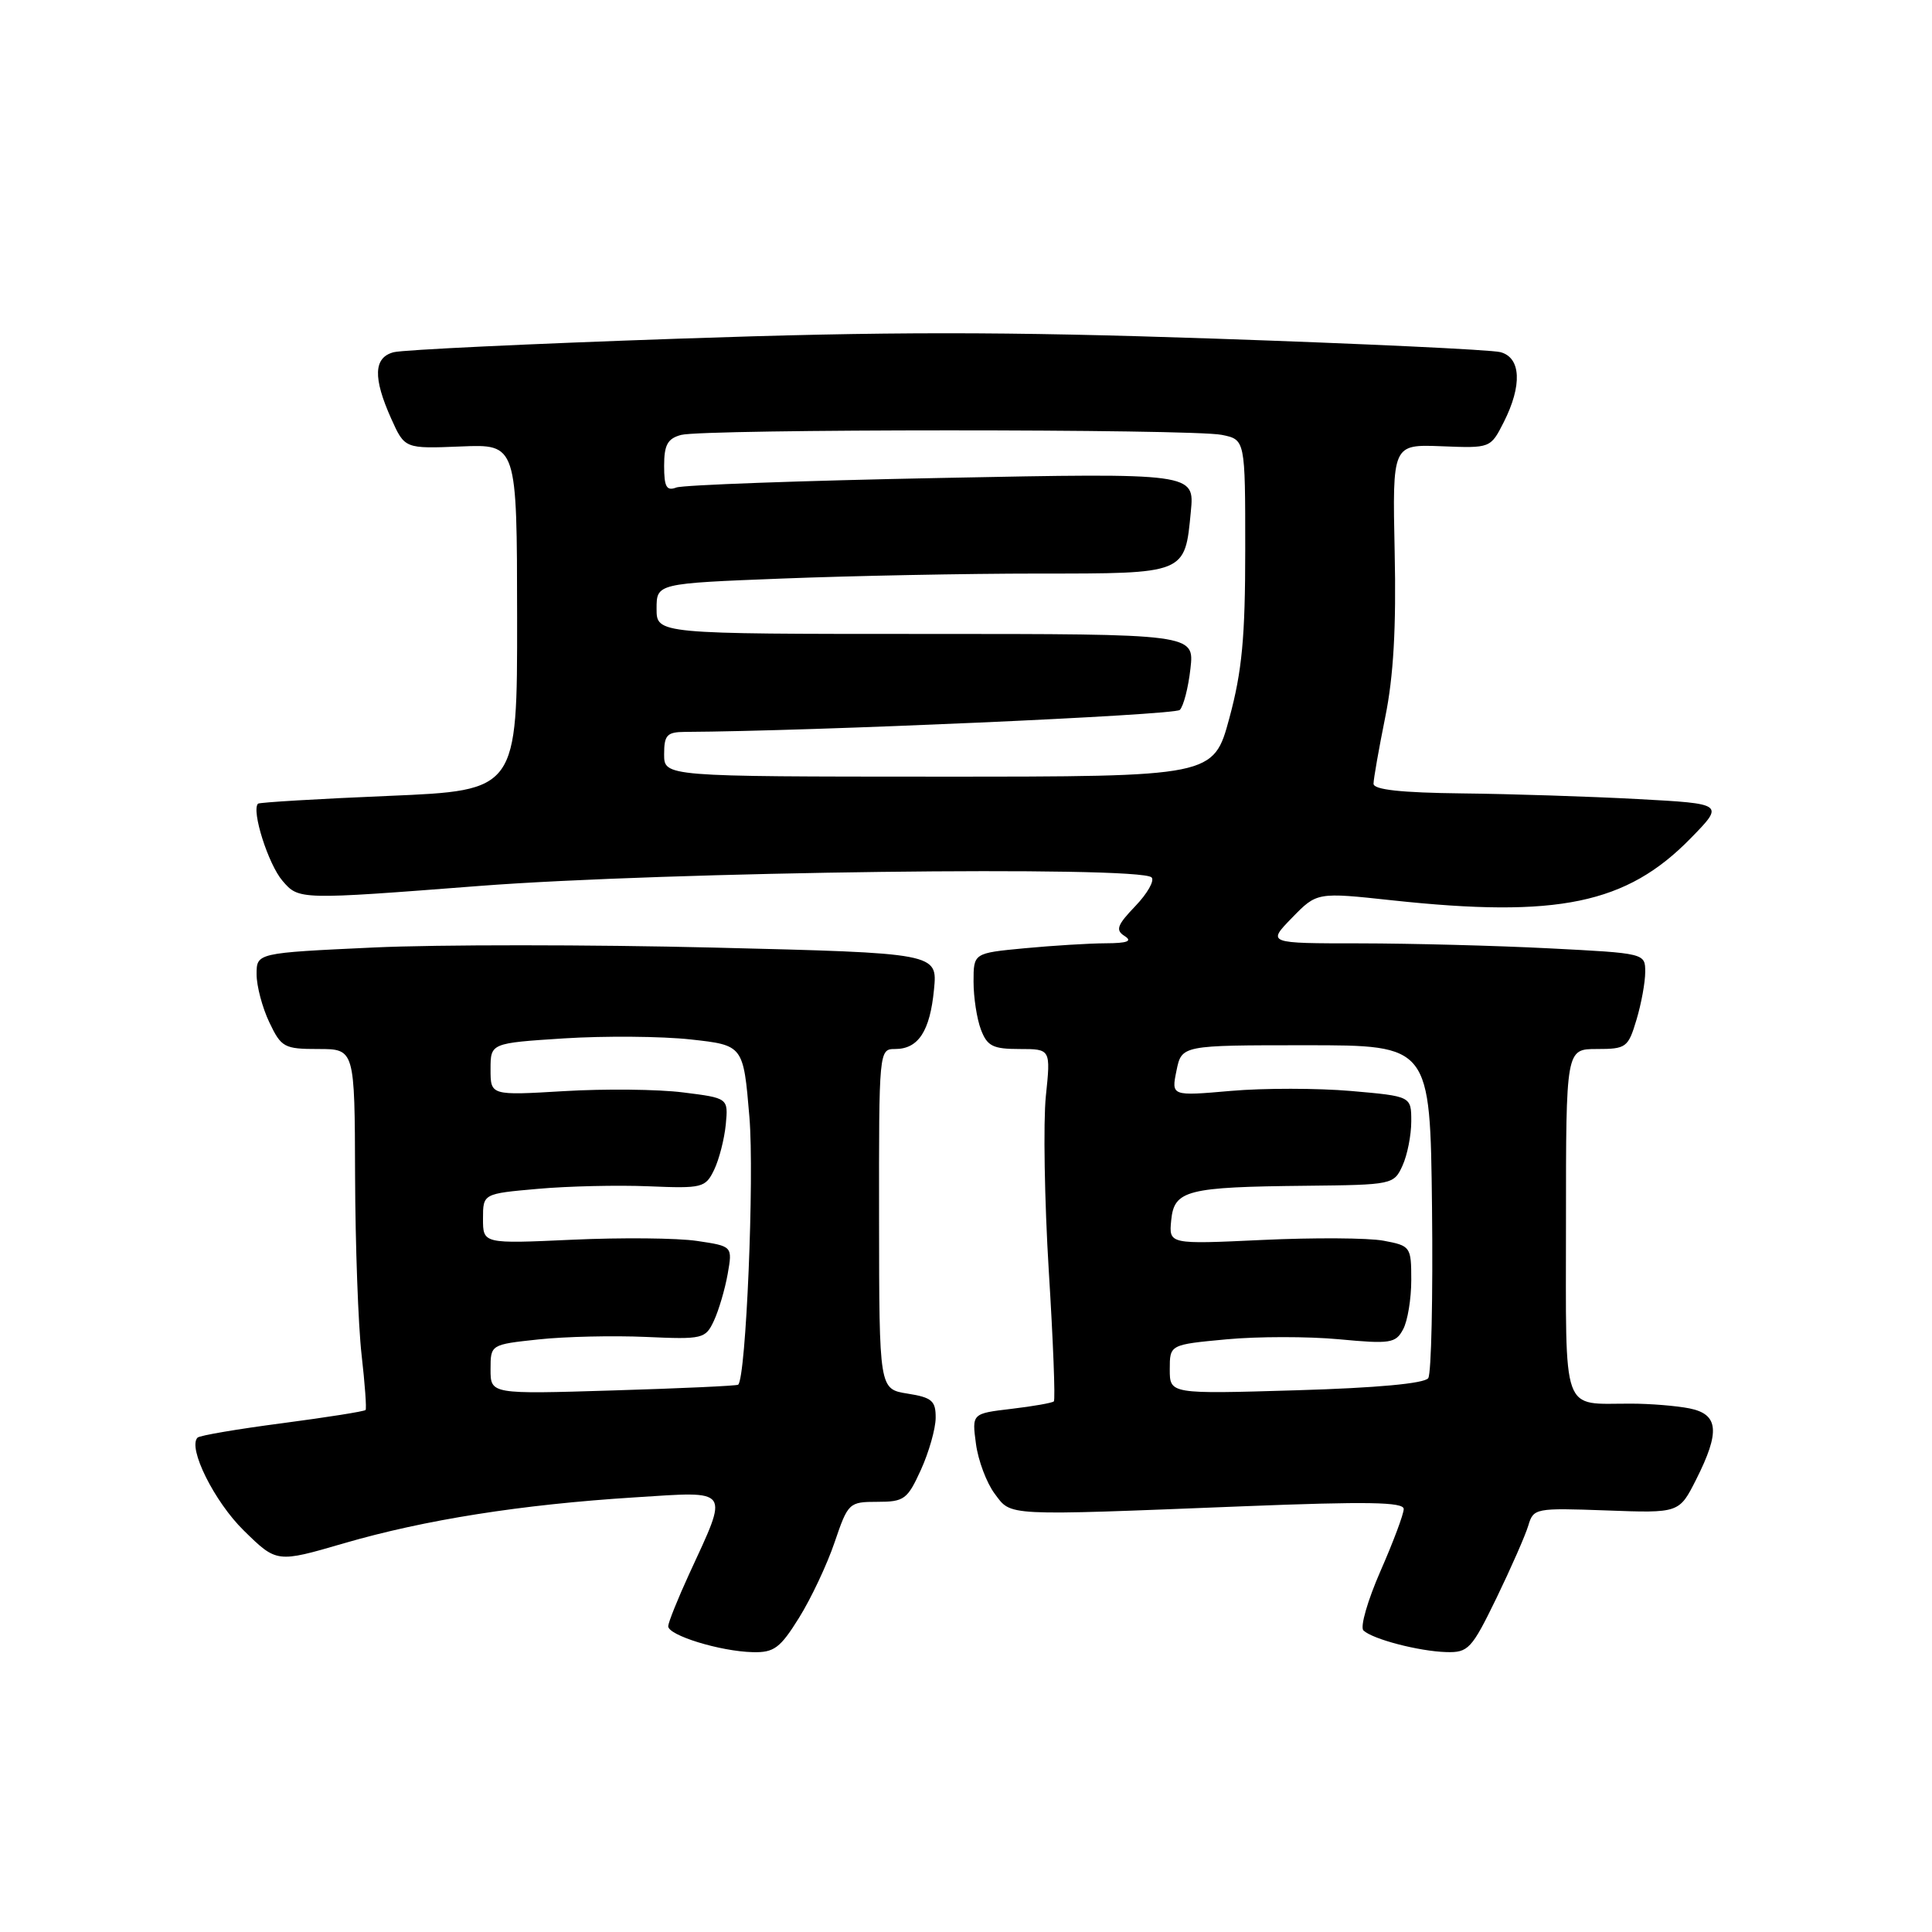 <?xml version="1.0" encoding="UTF-8" standalone="no"?>
<!DOCTYPE svg PUBLIC "-//W3C//DTD SVG 1.1//EN" "http://www.w3.org/Graphics/SVG/1.1/DTD/svg11.dtd" >
<svg xmlns="http://www.w3.org/2000/svg" xmlns:xlink="http://www.w3.org/1999/xlink" version="1.1" viewBox="0 0 256 256">
 <g >
 <path fill="currentColor"
d=" M 105.88 214.36 C 107.47 211.81 109.59 207.31 110.59 204.36 C 112.37 199.13 112.50 199.00 116.26 199.00 C 119.81 199.00 120.24 198.68 122.03 194.75 C 123.09 192.41 123.97 189.32 123.98 187.88 C 124.00 185.62 123.49 185.17 120.25 184.66 C 116.50 184.06 116.50 184.06 116.48 161.53 C 116.46 139.14 116.47 139.00 118.61 139.00 C 121.69 139.00 123.23 136.63 123.76 131.11 C 124.23 126.29 124.23 126.29 94.58 125.56 C 78.28 125.16 57.98 125.15 49.47 125.55 C 34.00 126.27 34.00 126.27 34.00 129.10 C 34.00 130.66 34.76 133.52 35.69 135.47 C 37.27 138.79 37.66 139.00 42.19 139.00 C 47.00 139.00 47.00 139.00 47.05 155.75 C 47.08 164.96 47.47 175.65 47.91 179.50 C 48.35 183.35 48.59 186.65 48.44 186.83 C 48.29 187.02 43.33 187.80 37.42 188.58 C 31.51 189.35 26.45 190.21 26.18 190.49 C 24.84 191.82 28.40 198.98 32.30 202.80 C 36.67 207.09 36.67 207.09 45.58 204.49 C 56.32 201.37 69.03 199.36 84.10 198.41 C 96.97 197.59 96.61 197.08 91.32 208.56 C 89.82 211.83 88.57 214.94 88.54 215.47 C 88.49 216.68 95.43 218.82 99.75 218.92 C 102.56 218.99 103.38 218.38 105.88 214.36 Z  M 198.29 211.75 C 200.22 207.76 202.12 203.44 202.51 202.14 C 203.19 199.85 203.44 199.80 212.85 200.14 C 222.50 200.50 222.50 200.50 224.75 196.04 C 227.95 189.70 227.73 187.40 223.87 186.62 C 222.16 186.28 218.67 185.99 216.12 185.99 C 206.79 185.96 207.50 187.93 207.50 161.95 C 207.50 139.00 207.50 139.00 211.59 139.00 C 215.48 139.00 215.74 138.80 216.84 135.13 C 217.48 133.01 218.00 130.15 218.00 128.79 C 218.00 126.31 217.98 126.31 205.25 125.66 C 198.24 125.30 186.97 125.01 180.20 125.00 C 167.90 125.00 167.90 125.00 171.20 121.61 C 174.50 118.22 174.50 118.22 184.50 119.30 C 206.43 121.66 215.52 119.77 224.00 111.10 C 228.50 106.50 228.50 106.50 217.00 105.88 C 210.68 105.54 200.21 105.20 193.75 105.13 C 185.64 105.04 182.00 104.64 182.00 103.85 C 182.00 103.22 182.70 99.25 183.55 95.03 C 184.65 89.64 185.02 83.12 184.80 73.11 C 184.50 58.88 184.50 58.88 191.00 59.13 C 197.50 59.39 197.50 59.39 199.25 55.95 C 201.72 51.07 201.55 47.38 198.81 46.66 C 197.60 46.34 180.55 45.54 160.92 44.87 C 132.89 43.92 117.60 43.92 89.78 44.88 C 70.29 45.55 53.37 46.35 52.17 46.67 C 49.50 47.36 49.40 50.04 51.84 55.48 C 53.63 59.46 53.63 59.46 61.06 59.16 C 68.50 58.85 68.50 58.85 68.52 81.80 C 68.54 104.74 68.54 104.74 51.52 105.46 C 42.16 105.85 34.36 106.32 34.19 106.49 C 33.28 107.38 35.55 114.53 37.43 116.71 C 39.60 119.24 39.60 119.24 63.55 117.39 C 88.11 115.50 151.03 114.70 152.59 116.26 C 153.01 116.68 152.04 118.39 150.44 120.06 C 148.01 122.59 147.78 123.25 149.02 124.03 C 150.09 124.71 149.38 124.98 146.50 124.99 C 144.30 125.00 139.46 125.30 135.75 125.65 C 129.00 126.29 129.00 126.29 129.00 130.08 C 129.00 132.16 129.44 135.02 129.98 136.43 C 130.81 138.62 131.57 139.00 135.09 139.00 C 139.23 139.00 139.23 139.00 138.58 145.25 C 138.23 148.69 138.40 159.11 138.97 168.41 C 139.55 177.71 139.85 185.49 139.64 185.69 C 139.44 185.89 136.91 186.34 134.02 186.68 C 128.78 187.30 128.78 187.30 129.32 191.32 C 129.61 193.52 130.73 196.49 131.79 197.91 C 134.05 200.92 132.77 200.86 164.75 199.59 C 181.17 198.94 186.00 199.02 186.00 199.95 C 186.00 200.62 184.61 204.33 182.91 208.20 C 181.22 212.06 180.20 215.59 180.66 216.04 C 181.87 217.20 187.99 218.80 191.63 218.91 C 194.55 218.99 195.00 218.52 198.29 211.75 Z  M 65.00 181.45 C 65.00 178.16 65.00 178.16 71.36 177.48 C 74.86 177.10 81.26 176.96 85.58 177.15 C 93.14 177.49 93.48 177.40 94.60 175.00 C 95.24 173.62 96.06 170.84 96.42 168.82 C 97.07 165.13 97.07 165.13 92.36 164.43 C 89.77 164.04 82.33 163.97 75.83 164.27 C 64.00 164.81 64.00 164.81 64.00 161.49 C 64.00 158.17 64.00 158.17 71.25 157.53 C 75.24 157.17 81.86 157.02 85.96 157.19 C 93.07 157.49 93.48 157.38 94.63 155.00 C 95.29 153.62 95.98 150.93 96.17 149.00 C 96.50 145.50 96.50 145.50 90.50 144.75 C 87.20 144.33 80.11 144.26 74.75 144.58 C 65.00 145.16 65.00 145.16 65.00 141.69 C 65.00 138.22 65.00 138.22 74.75 137.59 C 80.11 137.25 87.65 137.31 91.50 137.73 C 98.50 138.50 98.50 138.50 99.30 148.00 C 99.97 155.97 98.85 182.59 97.81 183.48 C 97.64 183.63 90.19 183.97 81.25 184.24 C 65.00 184.74 65.00 184.74 65.00 181.45 Z  M 155.00 181.45 C 155.00 178.17 155.00 178.17 162.50 177.47 C 166.63 177.08 173.34 177.08 177.42 177.46 C 184.22 178.10 184.94 177.99 185.92 176.14 C 186.52 175.04 187.00 172.10 187.00 169.61 C 187.00 165.20 186.91 165.07 183.33 164.40 C 181.31 164.02 174.08 163.98 167.27 164.30 C 154.88 164.88 154.88 164.88 155.19 161.70 C 155.58 157.70 157.24 157.28 173.09 157.12 C 184.49 157.00 184.70 156.96 185.84 154.45 C 186.48 153.05 187.00 150.41 187.00 148.58 C 187.00 145.26 187.00 145.26 179.00 144.56 C 174.60 144.18 167.45 144.17 163.10 144.55 C 155.20 145.24 155.20 145.24 155.89 141.87 C 156.58 138.50 156.58 138.50 173.04 138.50 C 189.50 138.50 189.50 138.50 189.75 160.00 C 189.88 171.82 189.66 182.00 189.25 182.61 C 188.77 183.32 182.41 183.91 171.75 184.22 C 155.00 184.72 155.00 184.72 155.00 181.45 Z  M 88.00 99.95 C 88.00 97.40 88.37 97.00 90.75 96.98 C 107.64 96.89 155.64 94.76 156.33 94.07 C 156.82 93.58 157.46 91.11 157.74 88.59 C 158.26 84.00 158.26 84.00 122.63 84.00 C 87.00 84.00 87.00 84.00 87.00 80.66 C 87.00 77.31 87.00 77.31 103.66 76.66 C 112.82 76.30 128.07 76.00 137.54 76.00 C 157.20 76.00 157.00 76.08 157.79 67.80 C 158.29 62.67 158.29 62.67 124.75 63.33 C 106.31 63.69 90.49 64.26 89.61 64.60 C 88.32 65.09 88.00 64.52 88.00 61.72 C 88.00 58.95 88.46 58.11 90.25 57.63 C 93.24 56.83 157.87 56.82 161.88 57.62 C 165.00 58.25 165.00 58.25 165.00 72.81 C 165.00 84.45 164.58 88.92 162.90 95.14 C 160.80 102.91 160.80 102.91 124.40 102.91 C 88.00 102.90 88.00 102.90 88.00 99.95 Z "/>
</g>
</svg>